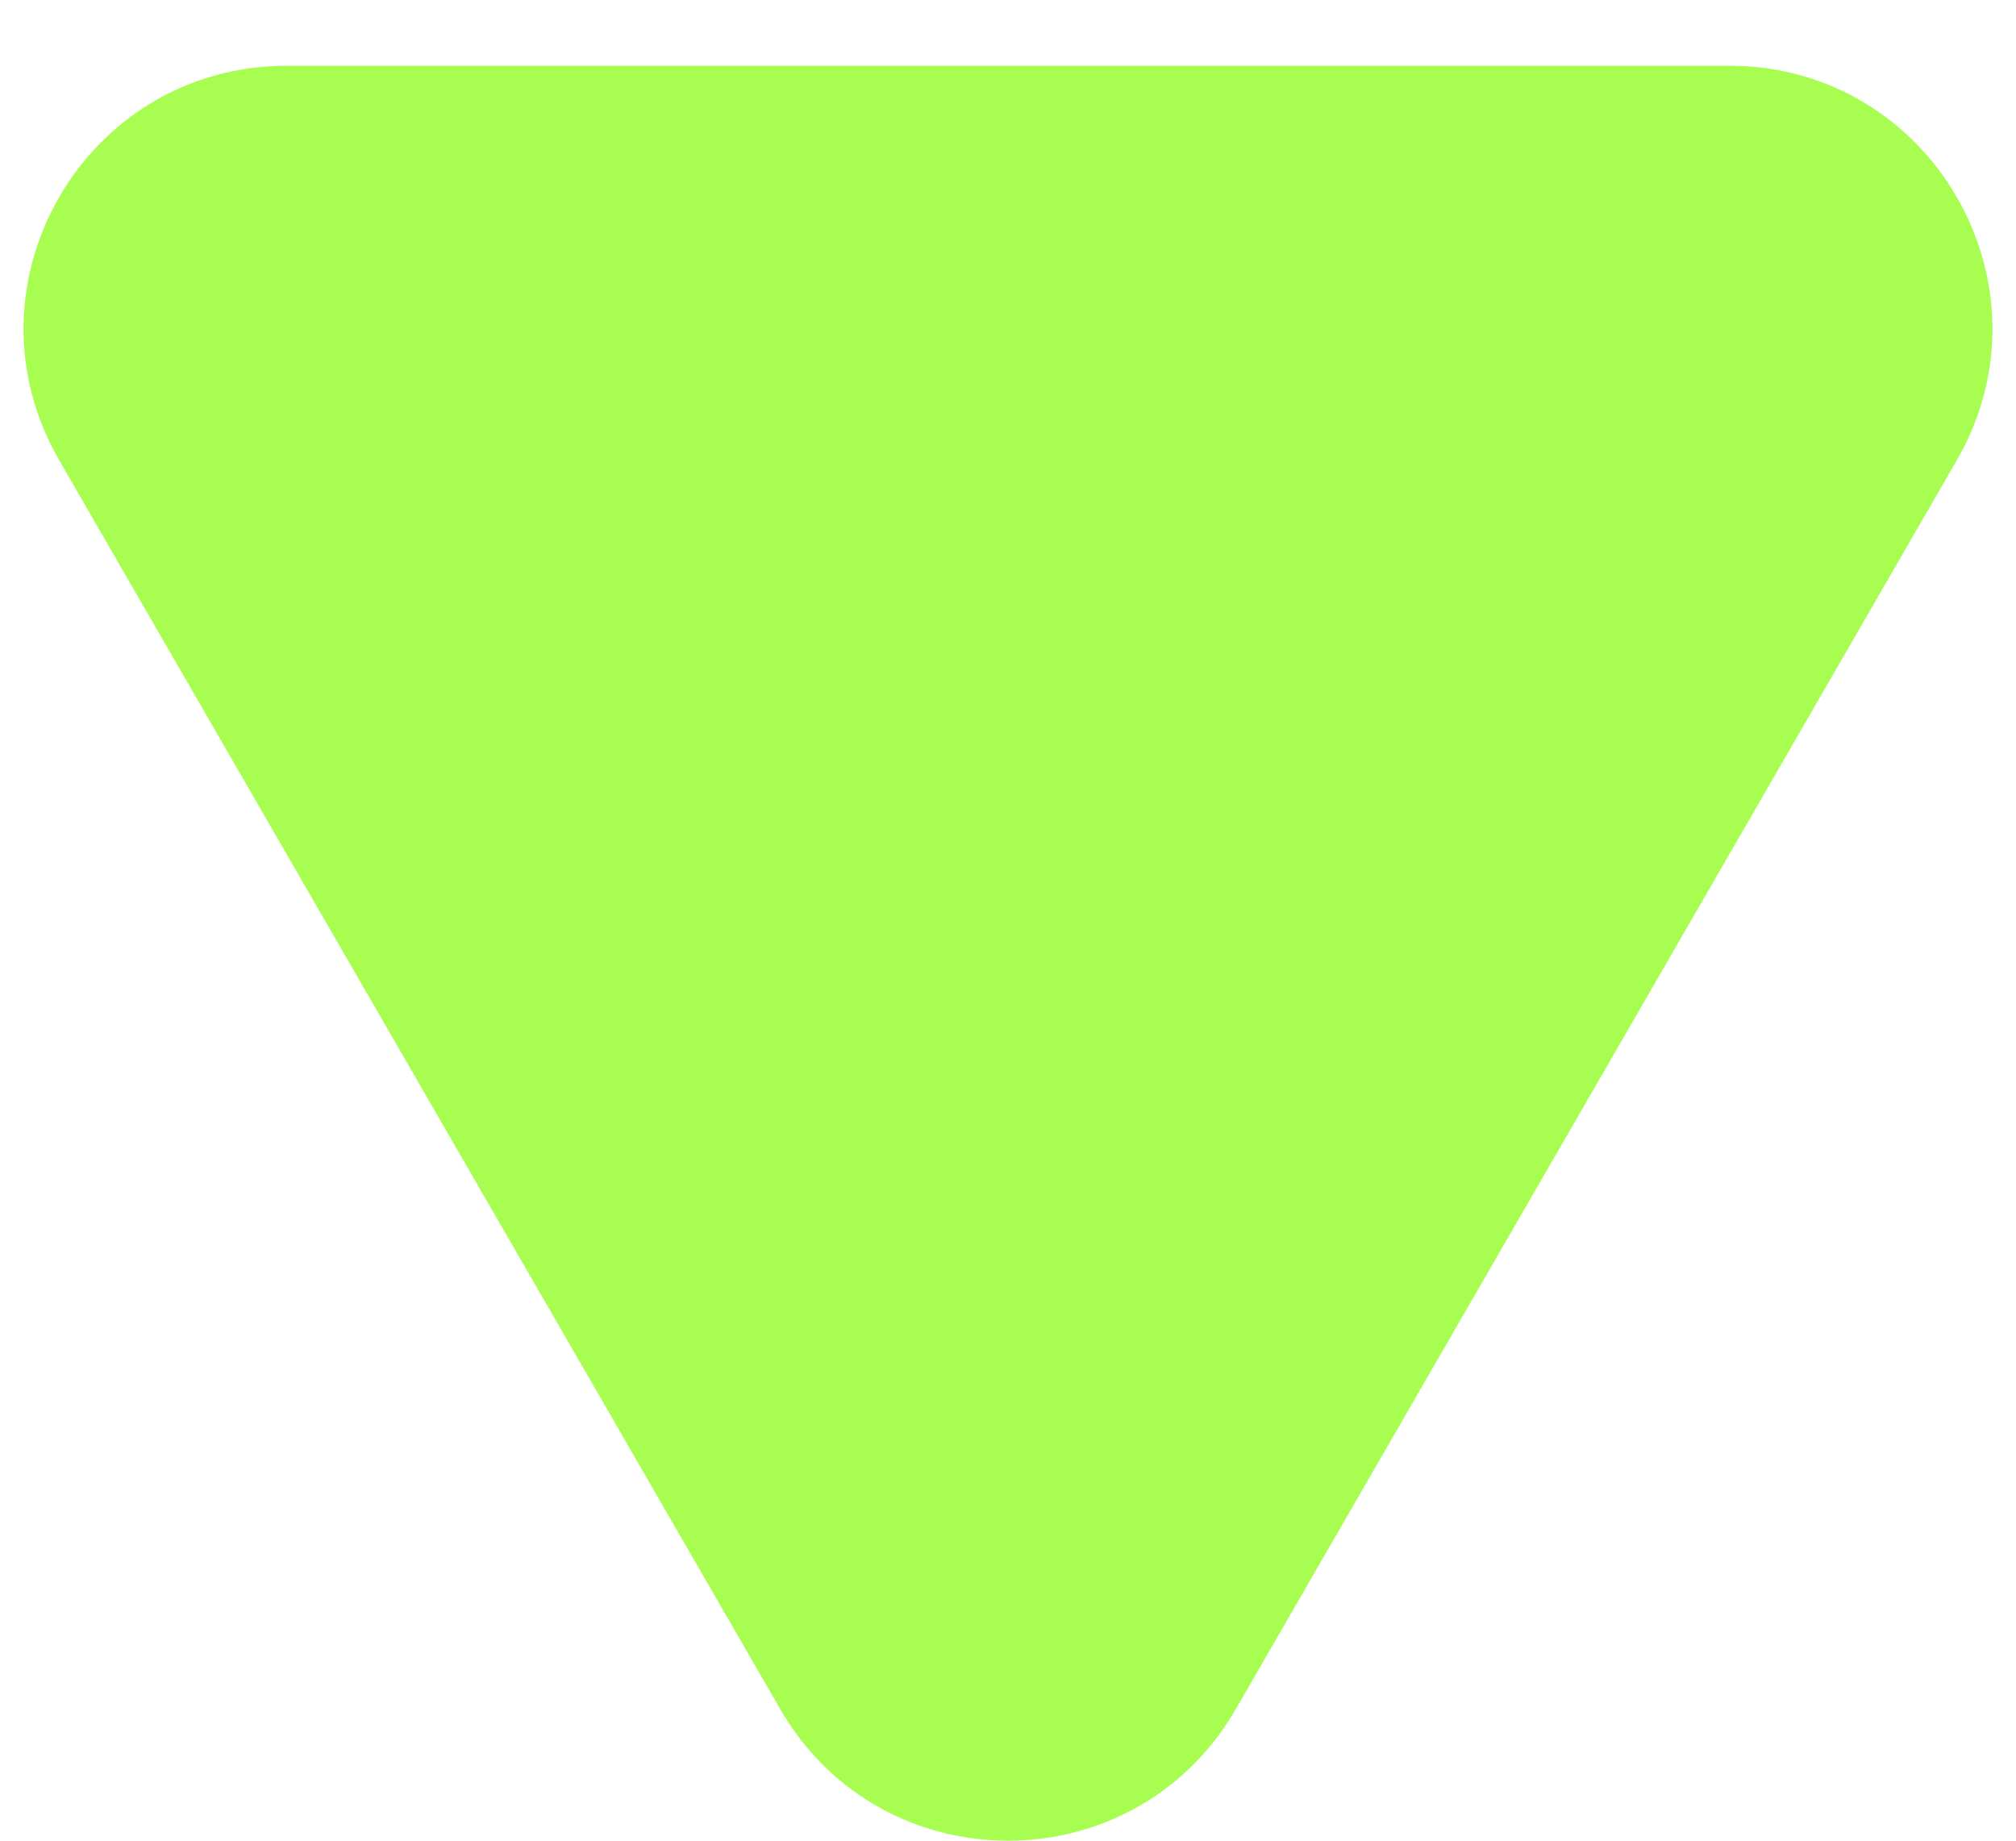 <svg width="23" height="21" viewBox="0 0 23 21" fill="none" xmlns="http://www.w3.org/2000/svg">
<path d="M14.098 19.5C12.943 21.5 10.057 21.5 8.902 19.5L0.675 5.25C-0.48 3.25 0.963 0.75 3.273 0.75L19.727 0.75C22.037 0.75 23.48 3.25 22.325 5.25L14.098 19.5Z" fill="#A7FE50"/>
</svg>
